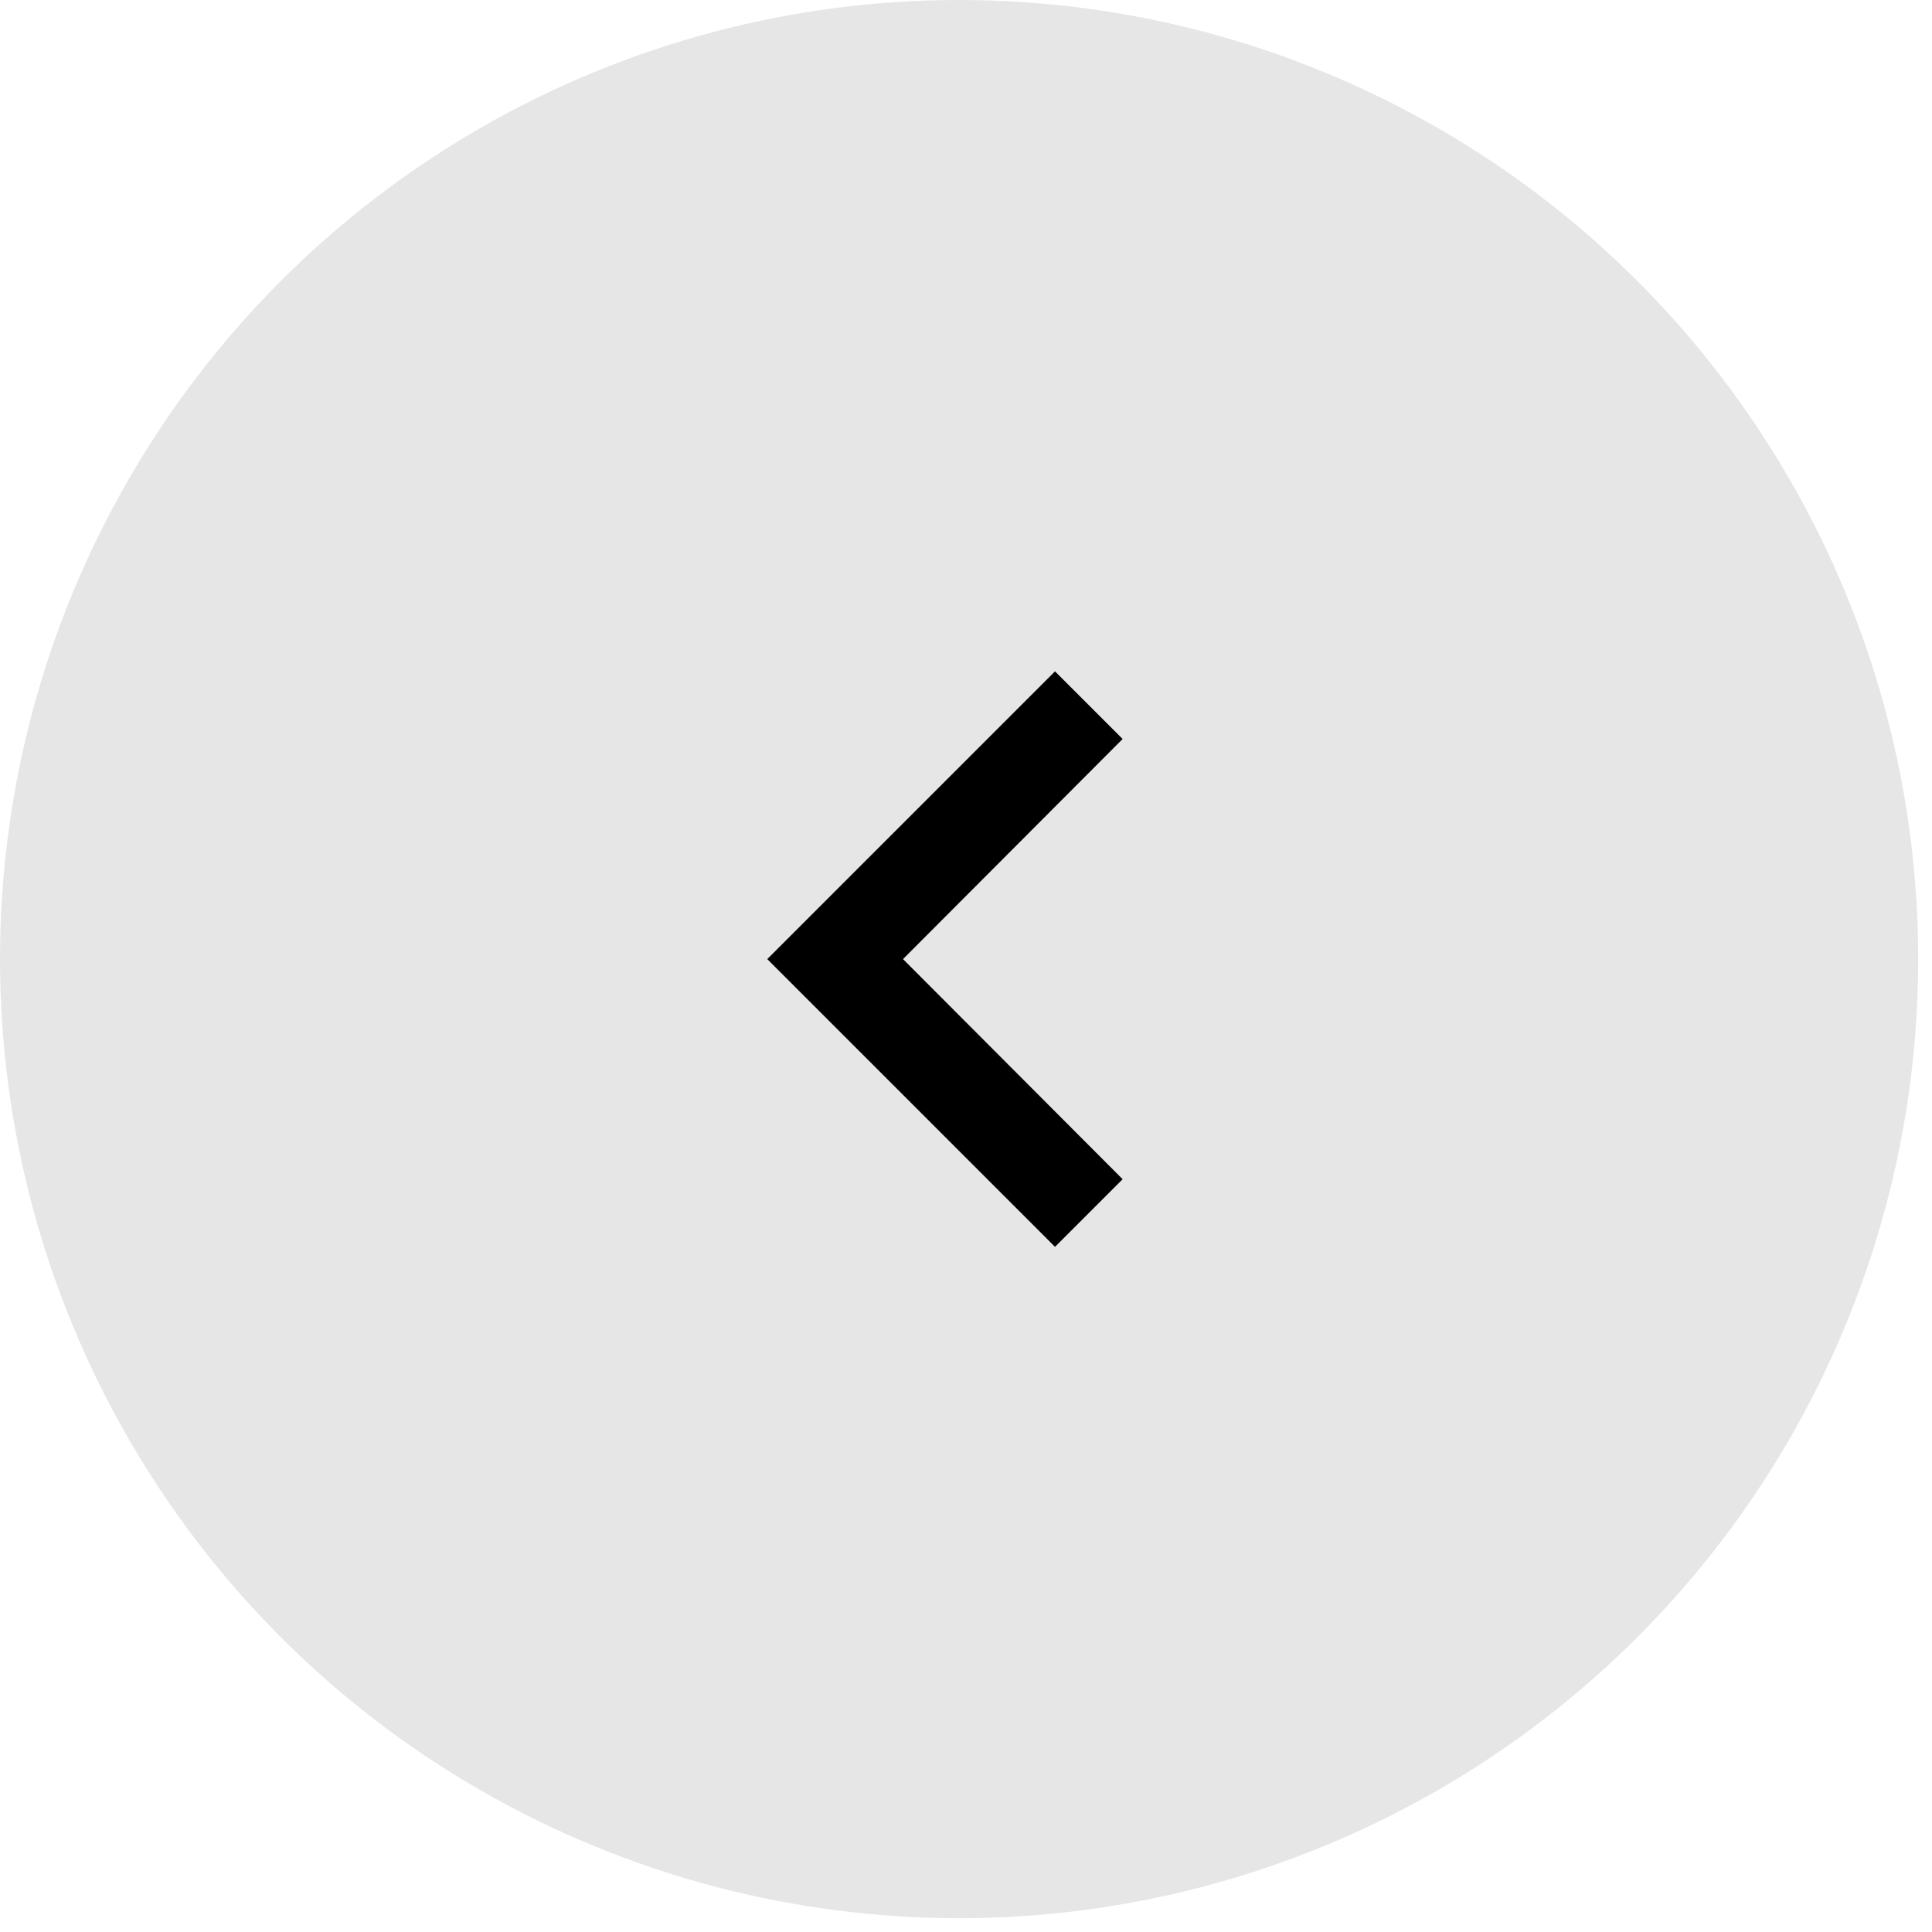 <svg width="56" height="56" viewBox="0 0 56 56" fill="none" xmlns="http://www.w3.org/2000/svg">
<circle cx="27.8" cy="27.8" r="27.8" fill="black" fill-opacity="0.1"/>
<g clip-path="url(#clip0_164_2167)">
<path d="M30.58 36.14L32.54 34.18L26.174 27.8L32.54 21.42L30.58 19.46L22.24 27.8L30.58 36.14Z" fill="black"/>
</g>
<defs>
<clipPath id="clip0_164_2167">
<rect width="33.36" height="33.36" fill="white" transform="translate(44.48 44.48) rotate(-180)"/>
</clipPath>
</defs>
</svg>
